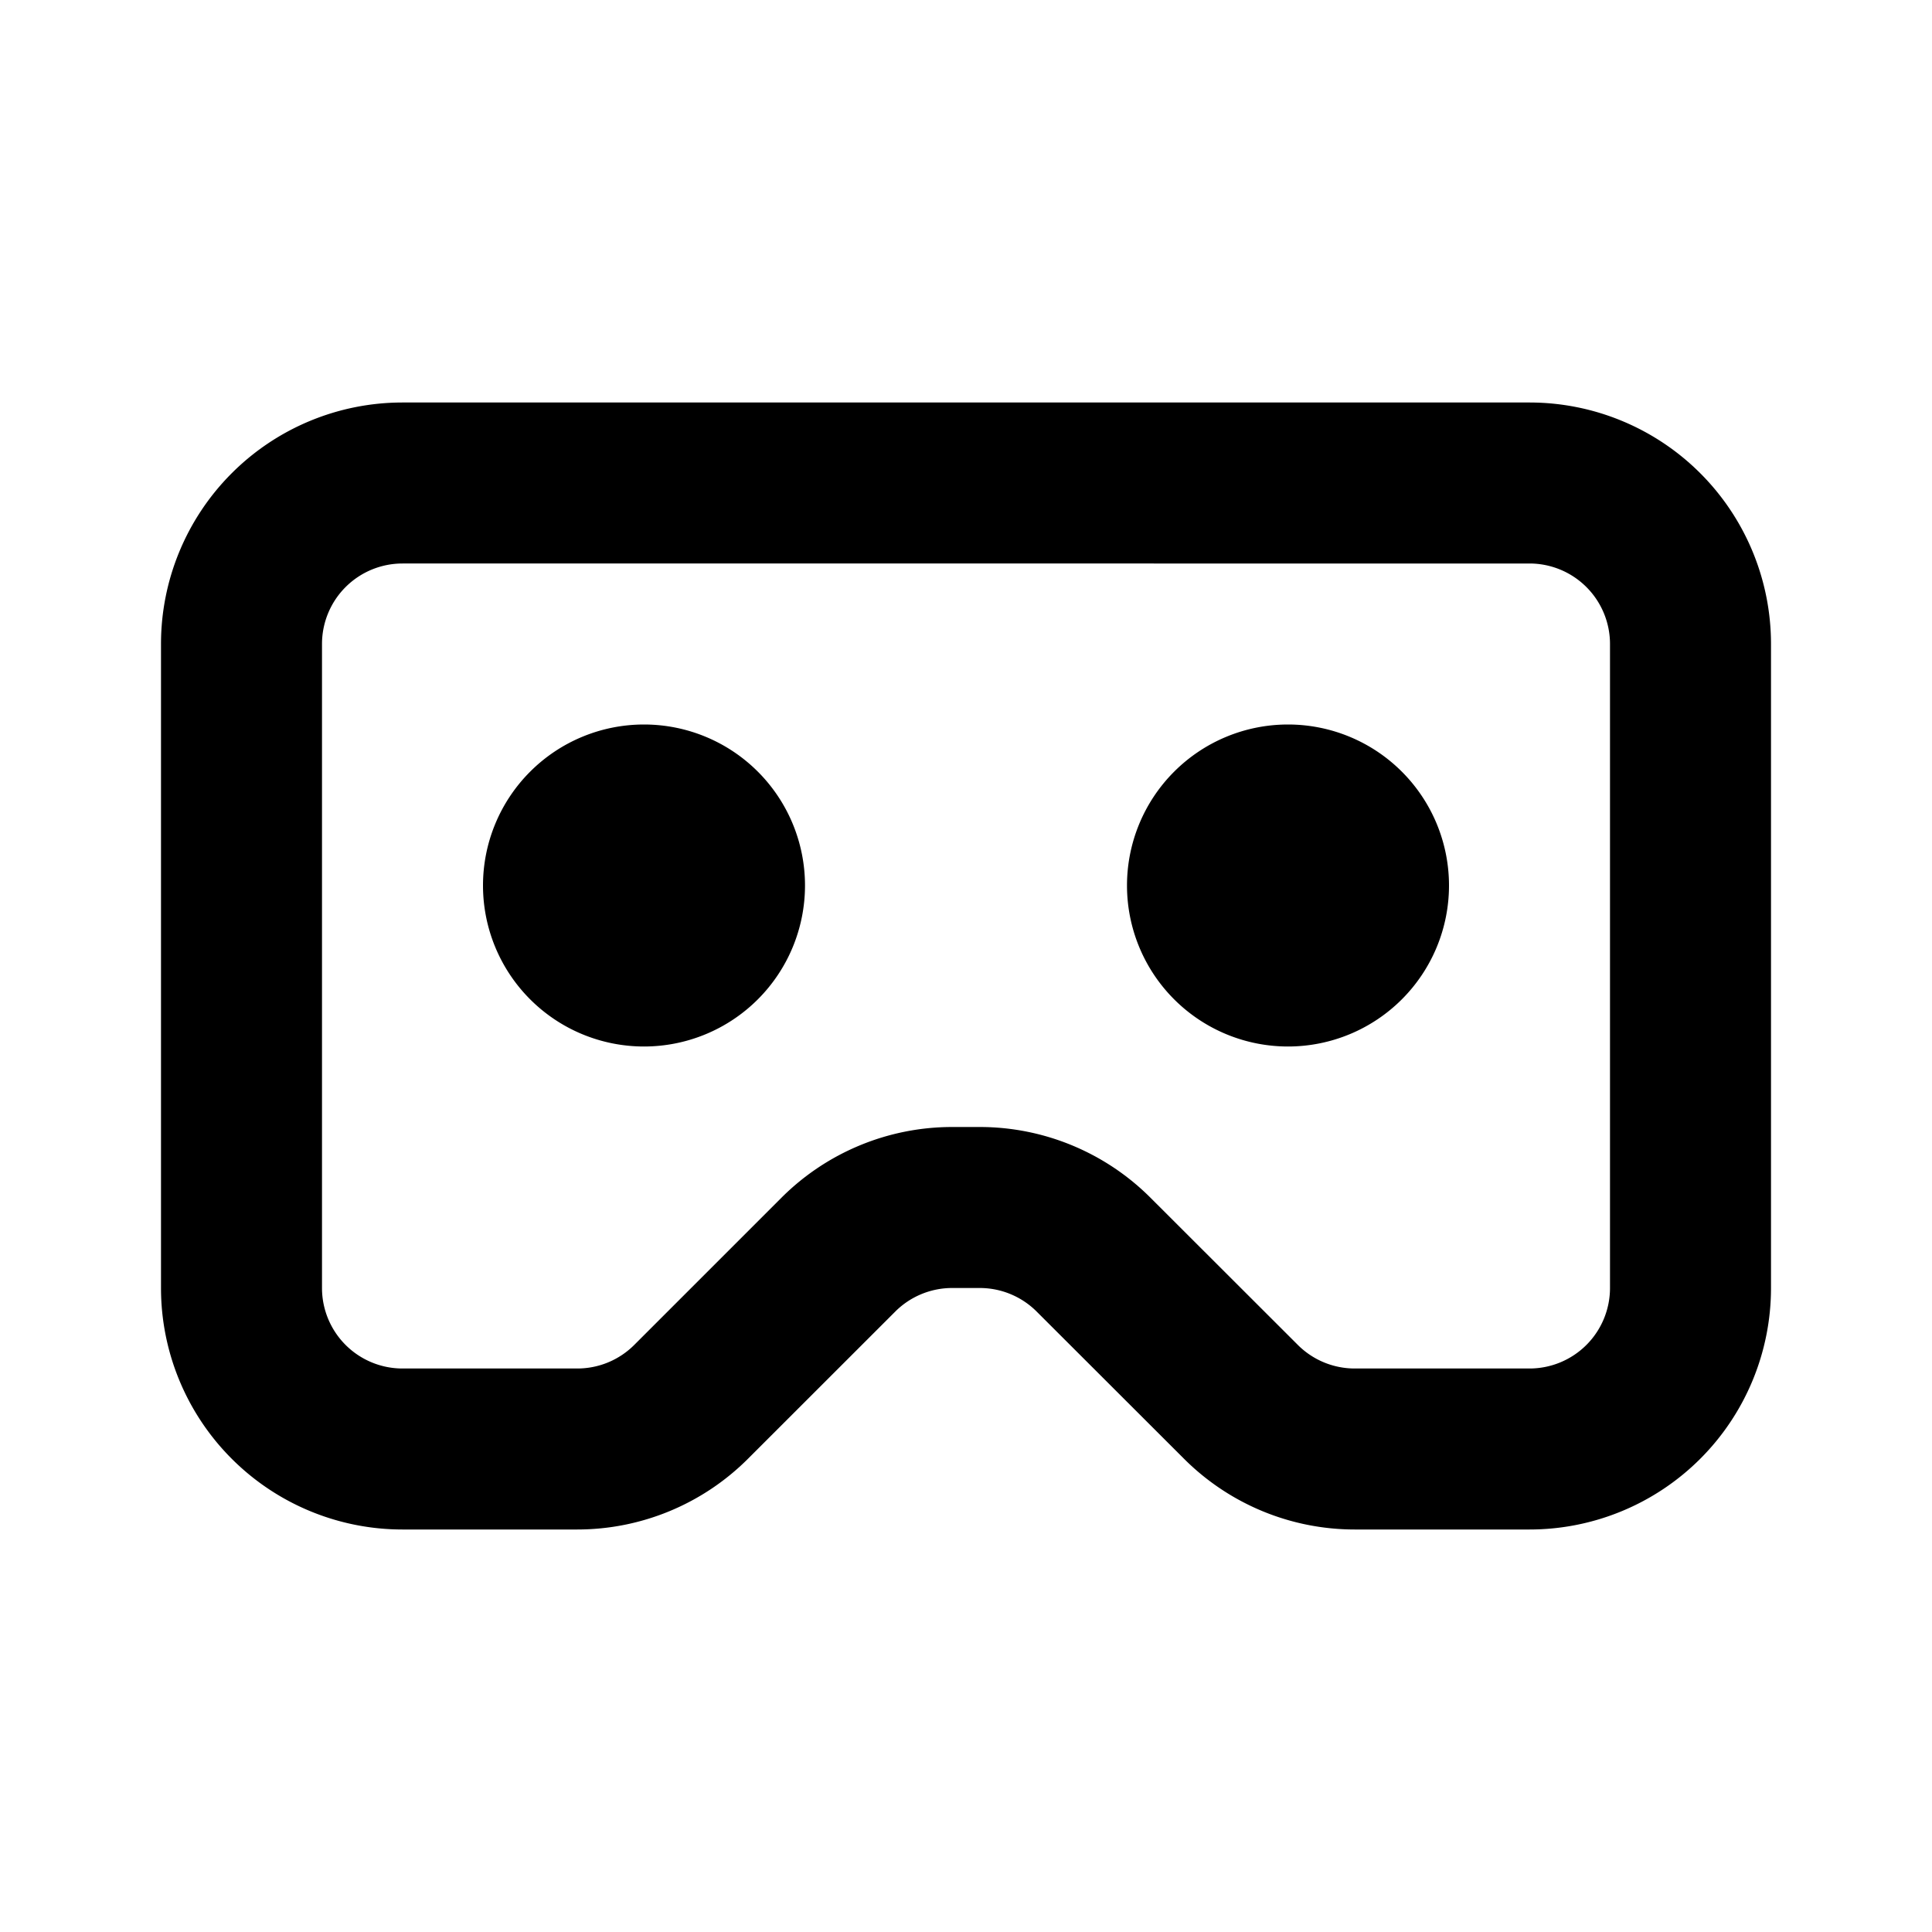 <svg xmlns="http://www.w3.org/2000/svg" width="24" height="24">
    <g fill="none" fill-rule="evenodd">
        <path d="M24 0v24H0V0zM12.594 23.258l-.012.002-.071.035-.02.004-.014-.004-.071-.036c-.01-.003-.019 0-.024.006l-.004.01-.017.428.005.02.01.013.104.074.015.004.012-.004.104-.074.012-.016.004-.017-.017-.427c-.002-.01-.009-.017-.016-.018m.264-.113-.014.002-.184.093-.01.01-.003.011.018.43.005.012.008.008.201.092c.012.004.023 0 .029-.008l.004-.014-.034-.614c-.003-.012-.01-.02-.02-.022m-.715.002a.023.023 0 0 0-.027.006l-.006.014-.034.614c0 .012.007.02.017.024l.015-.002.201-.093.01-.008.003-.011.018-.43-.003-.012-.01-.01z"/>
        <path fill="currentColor"
              d="M2 8a3 3 0 0 1 3-3h14a3 3 0 0 1 3 3v8a3 3 0 0 1-3 3h-2.172a3 3 0 0 1-2.12-.879l-1.83-1.828a1 1 0 0 0-.706-.293h-.344a1 1 0 0 0-.707.293L9.293 18.12a3 3 0 0 1-2.121.88H5a3 3 0 0 1-3-3zm3-1a1 1 0 0 0-1 1v8a1 1 0 0 0 1 1h2.172a1 1 0 0 0 .707-.293l1.828-1.828A3 3 0 0 1 11.828 14h.344a3 3 0 0 1 2.12.879l1.83 1.828a1 1 0 0 0 .706.293H19a1 1 0 0 0 1-1V8a1 1 0 0 0-1-1zm1 4a2 2 0 1 1 4 0 2 2 0 0 1-4 0m8 0a2 2 0 1 1 4 0 2 2 0 0 1-4 0"/>
    </g>
</svg>